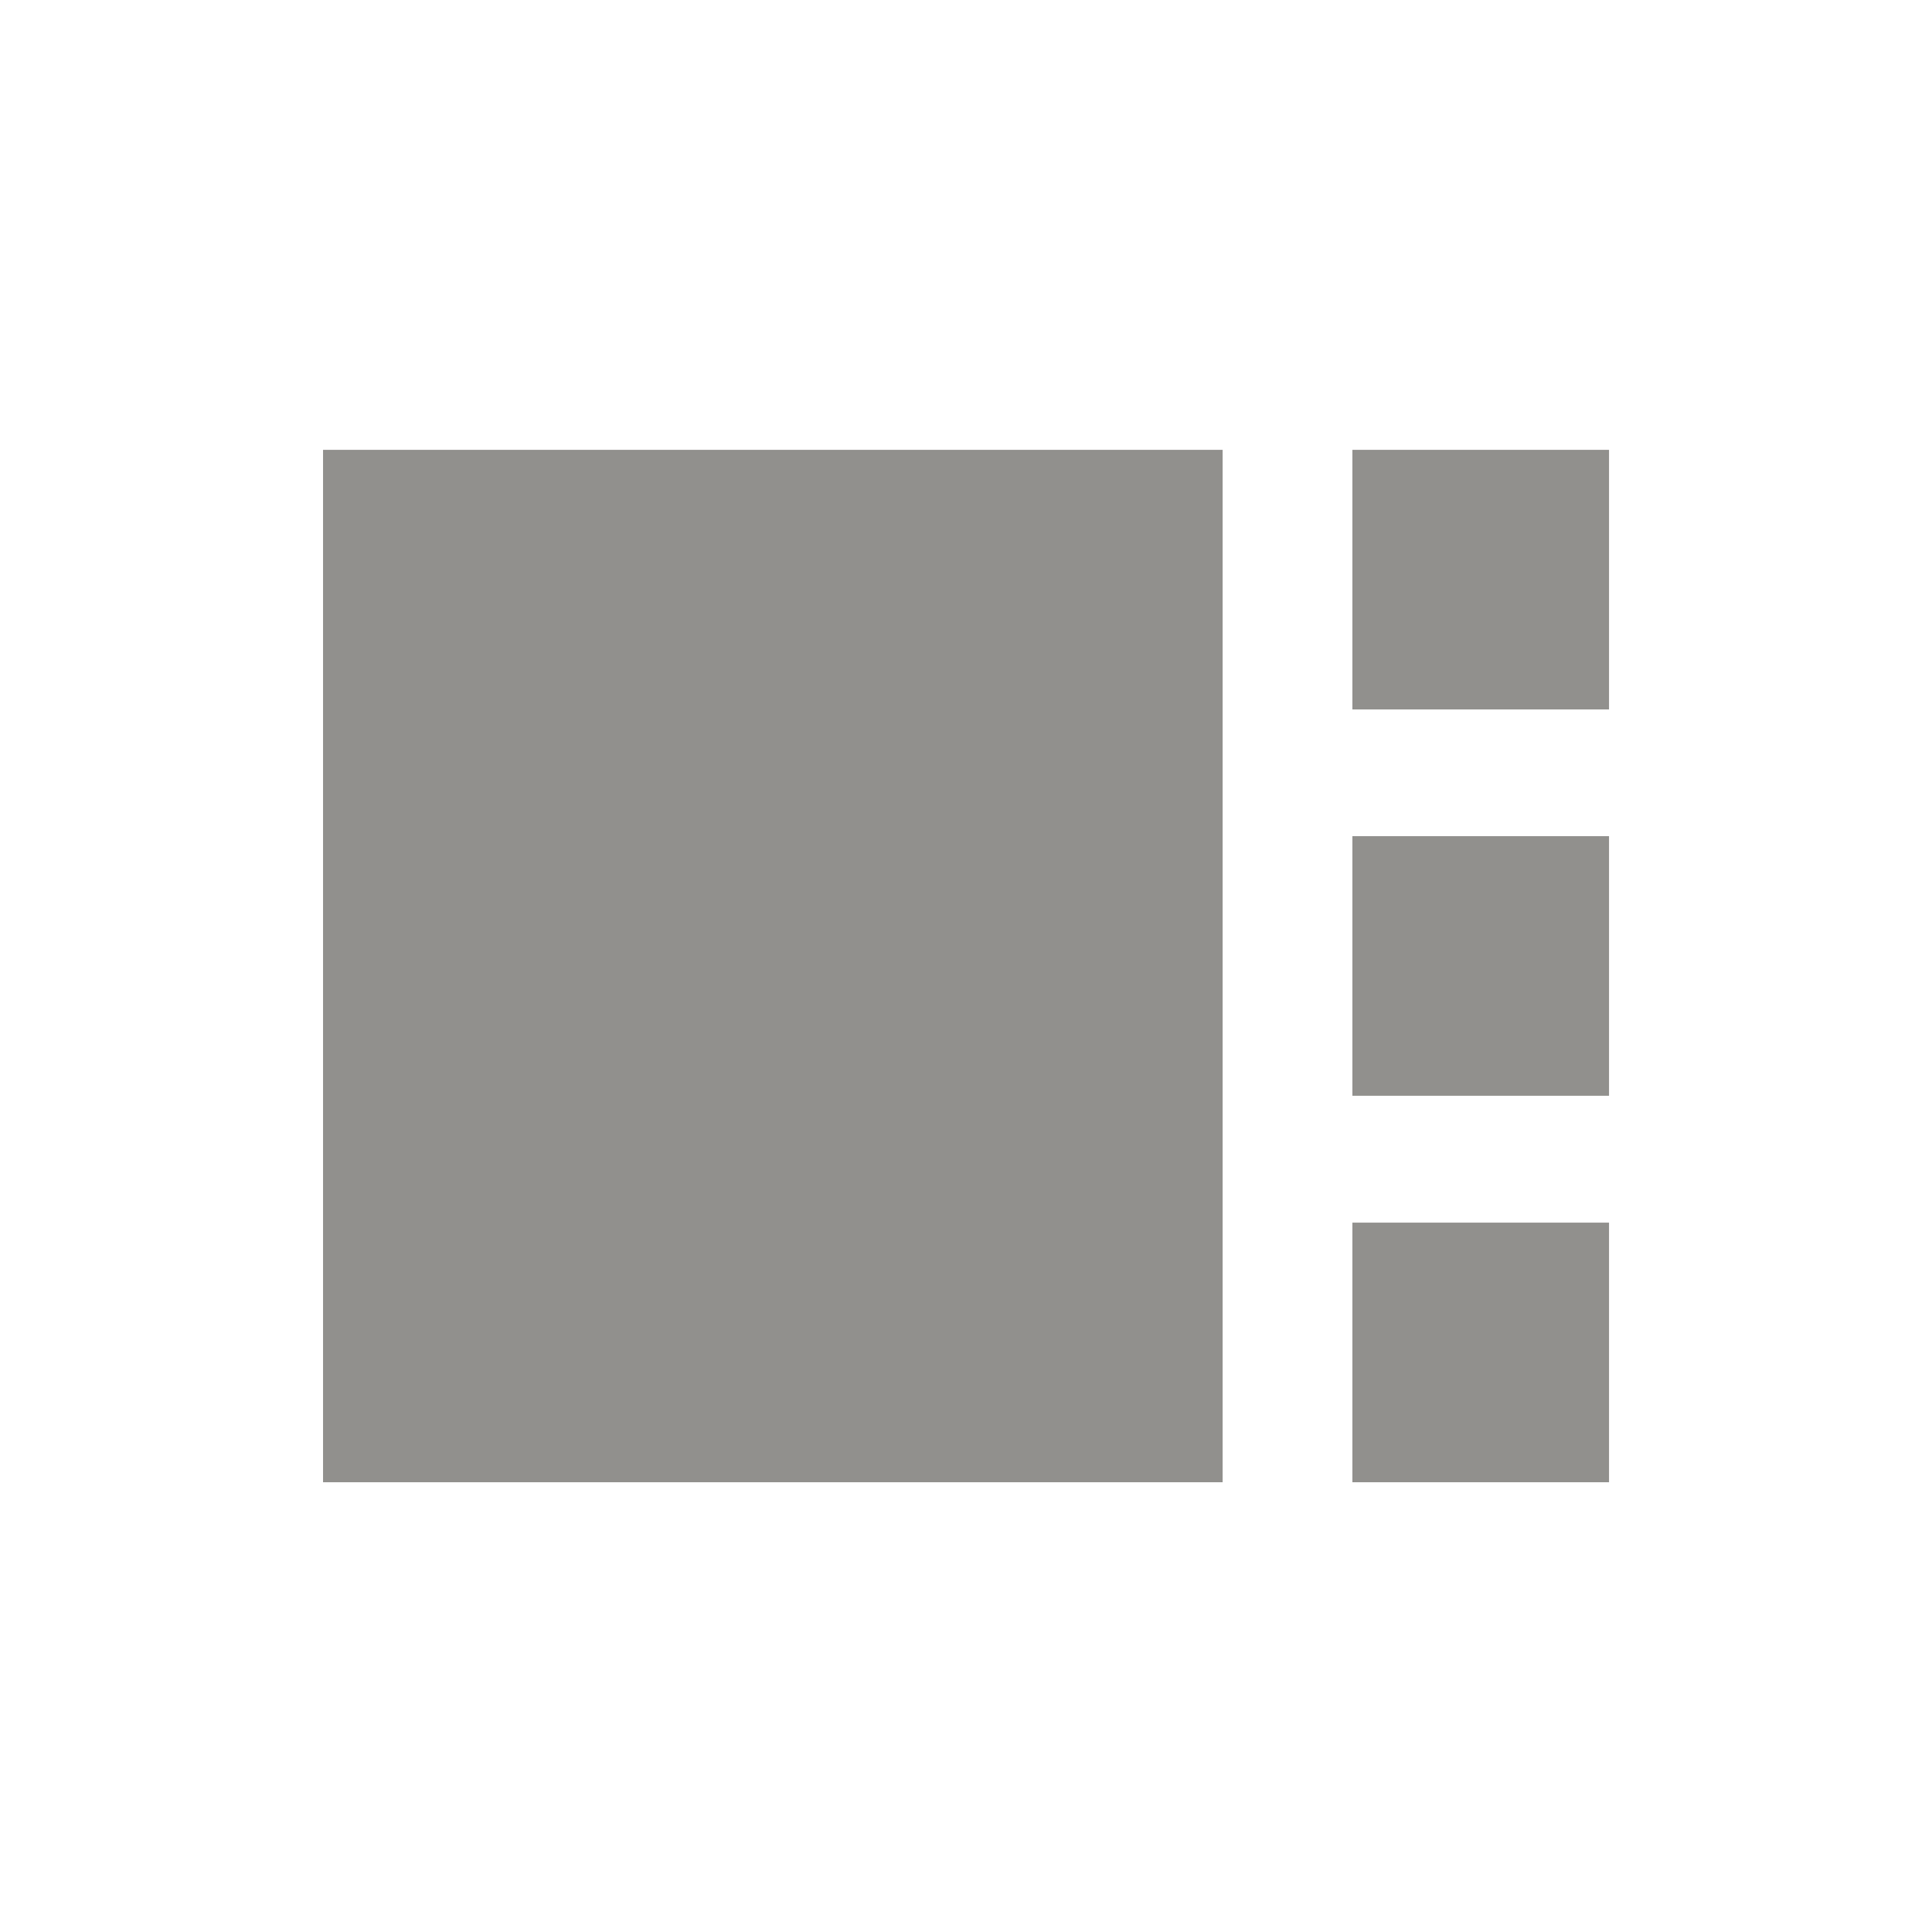 <!-- Generated by IcoMoon.io -->
<svg version="1.1" xmlns="http://www.w3.org/2000/svg" width="24" height="24" viewBox="0 0 24 24">
<title>view_sidebar</title>
<path fill="#91908d" d="M15.188 18.413h-11.175v-12.825h11.175v12.825zM16.8 8.813h3.188v-3.225h-3.188v3.225zM16.8 18.413h3.188v-3.225h-3.188v3.225zM16.8 13.612h3.188v-3.225h-3.188v3.225z"></path>
</svg>
